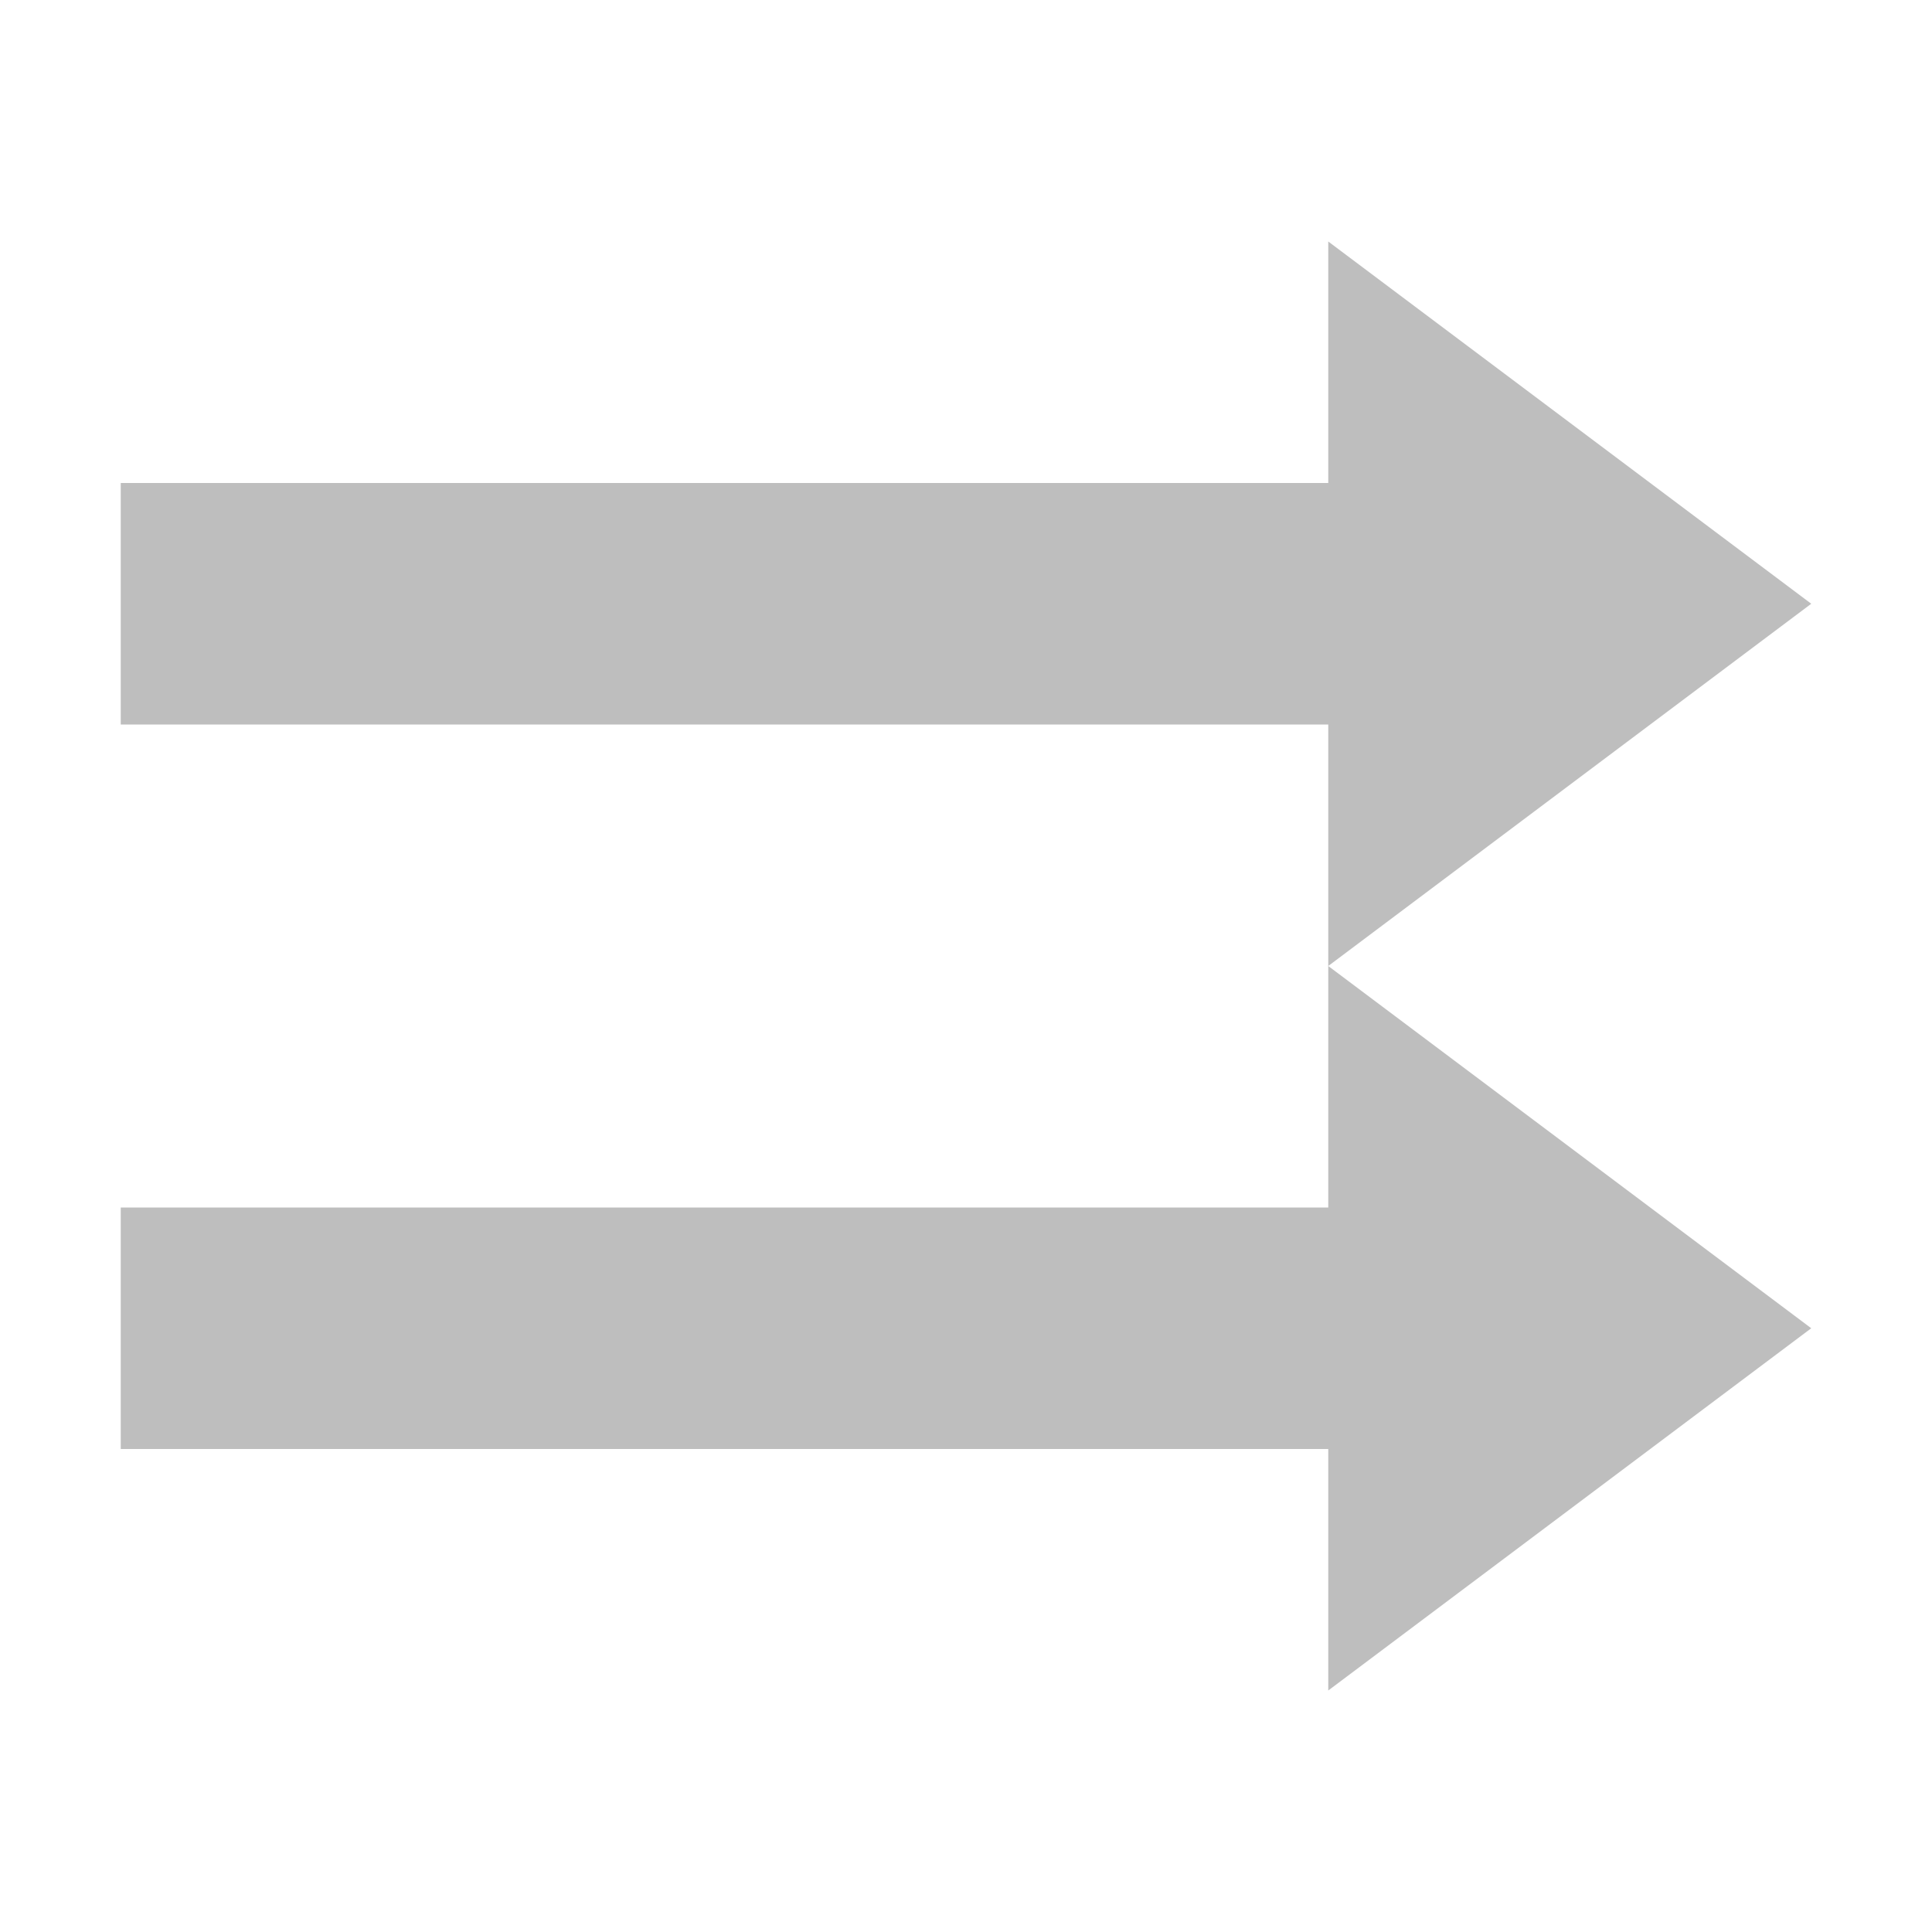<?xml version="1.0" encoding="UTF-8" standalone="no"?>
<svg
   xmlns:dc="http://purl.org/dc/elements/1.1/"
   xmlns:cc="http://creativecommons.org/ns#"
   xmlns:rdf="http://www.w3.org/1999/02/22-rdf-syntax-ns#"
   xmlns:svg="http://www.w3.org/2000/svg"
   xmlns="http://www.w3.org/2000/svg"
   width="16"
   version="1.1"
   id="svg7384"
   height="16">
  <title
     id="title9167">elementary Symbolic Icon Theme</title>
  <defs
     id="defs7386" />
  <g
     transform="translate(-333,482)"
     style="display:inline"
     label="status"
     id="layer9">
    <path
       style="color:#bebebe;fill:#bebebe;fill-opacity:1;fill-rule:nonzero;stroke:none;stroke-width:1;marker:none;visibility:visible;display:inline;overflow:visible;enable-background:accumulate"
       id="rect3815-3-5"
       d="m 344,-474 0,2 -10,0 0,2 10,0 0,2 4,-3 z m 0,-6 0,2 -10,0 0,2 10,0 0,2 4,-3 z" />
  </g>
  <g
     transform="translate(-333,482)"
     style="display:inline"
     id="layer10" />
  <g
     transform="translate(-333,482)"
     style="display:inline"
     id="layer13" />
  <g
     transform="translate(-333,482)"
     id="layer14" />
  <g
     transform="translate(-333,482)"
     style="display:inline"
     id="layer15" />
  <g
     transform="translate(-333,482)"
     style="display:inline"
     id="g71291" />
  <g
     transform="translate(-333,482)"
     style="display:inline"
     id="g4953" />
  <g
     transform="translate(-333,482)"
     style="display:inline"
     id="layer12" />
</svg>
